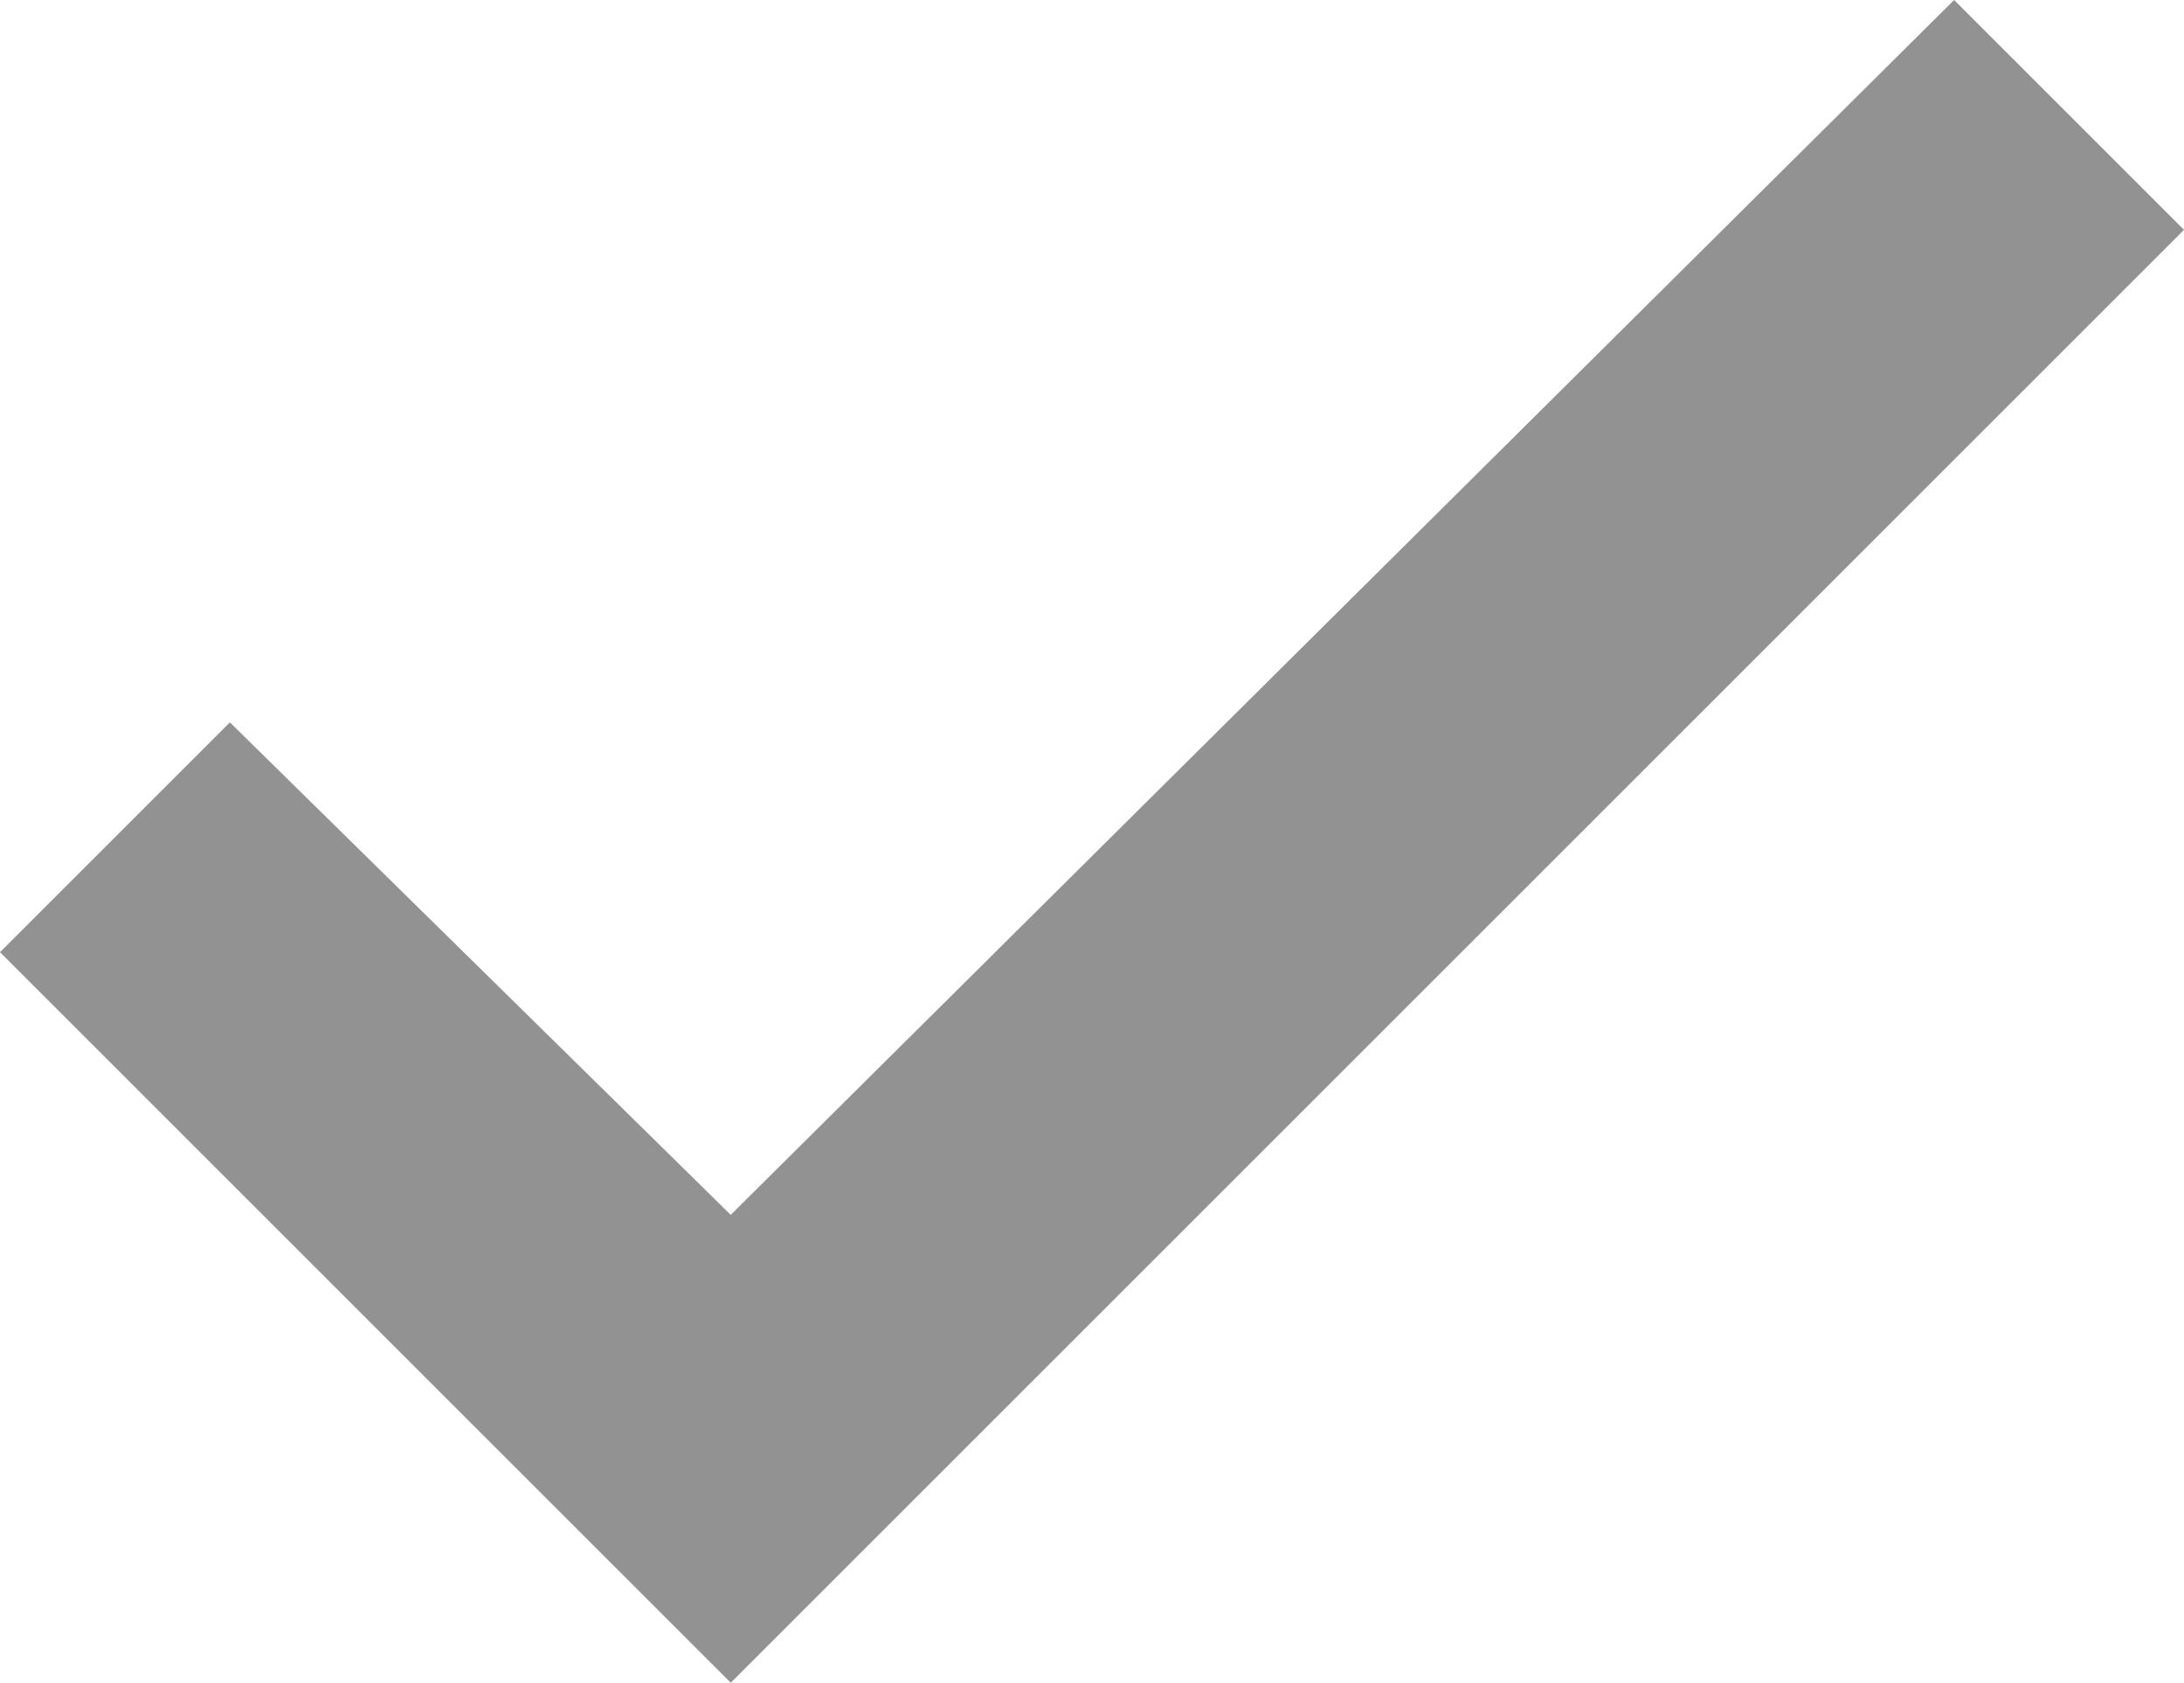 <?xml version="1.0" encoding="utf-8"?>
<!-- Generator: Adobe Illustrator 18.0.0, SVG Export Plug-In . SVG Version: 6.00 Build 0)  -->
<!DOCTYPE svg PUBLIC "-//W3C//DTD SVG 1.1//EN" "http://www.w3.org/Graphics/SVG/1.1/DTD/svg11.dtd">
<svg version="1.1" id="Ebene_1" xmlns="http://www.w3.org/2000/svg" xmlns:xlink="http://www.w3.org/1999/xlink" x="0px" y="0px"
	 viewBox="0 0 26.6 20.5" enable-background="new 0 0 26.6 20.5" xml:space="preserve">
<polygon fill="#929292" points="23.8,0 8.9,14.8 2.8,8.8 0,11.6 8.9,20.5 11.7,17.7 26.6,2.8 "/>
</svg>
